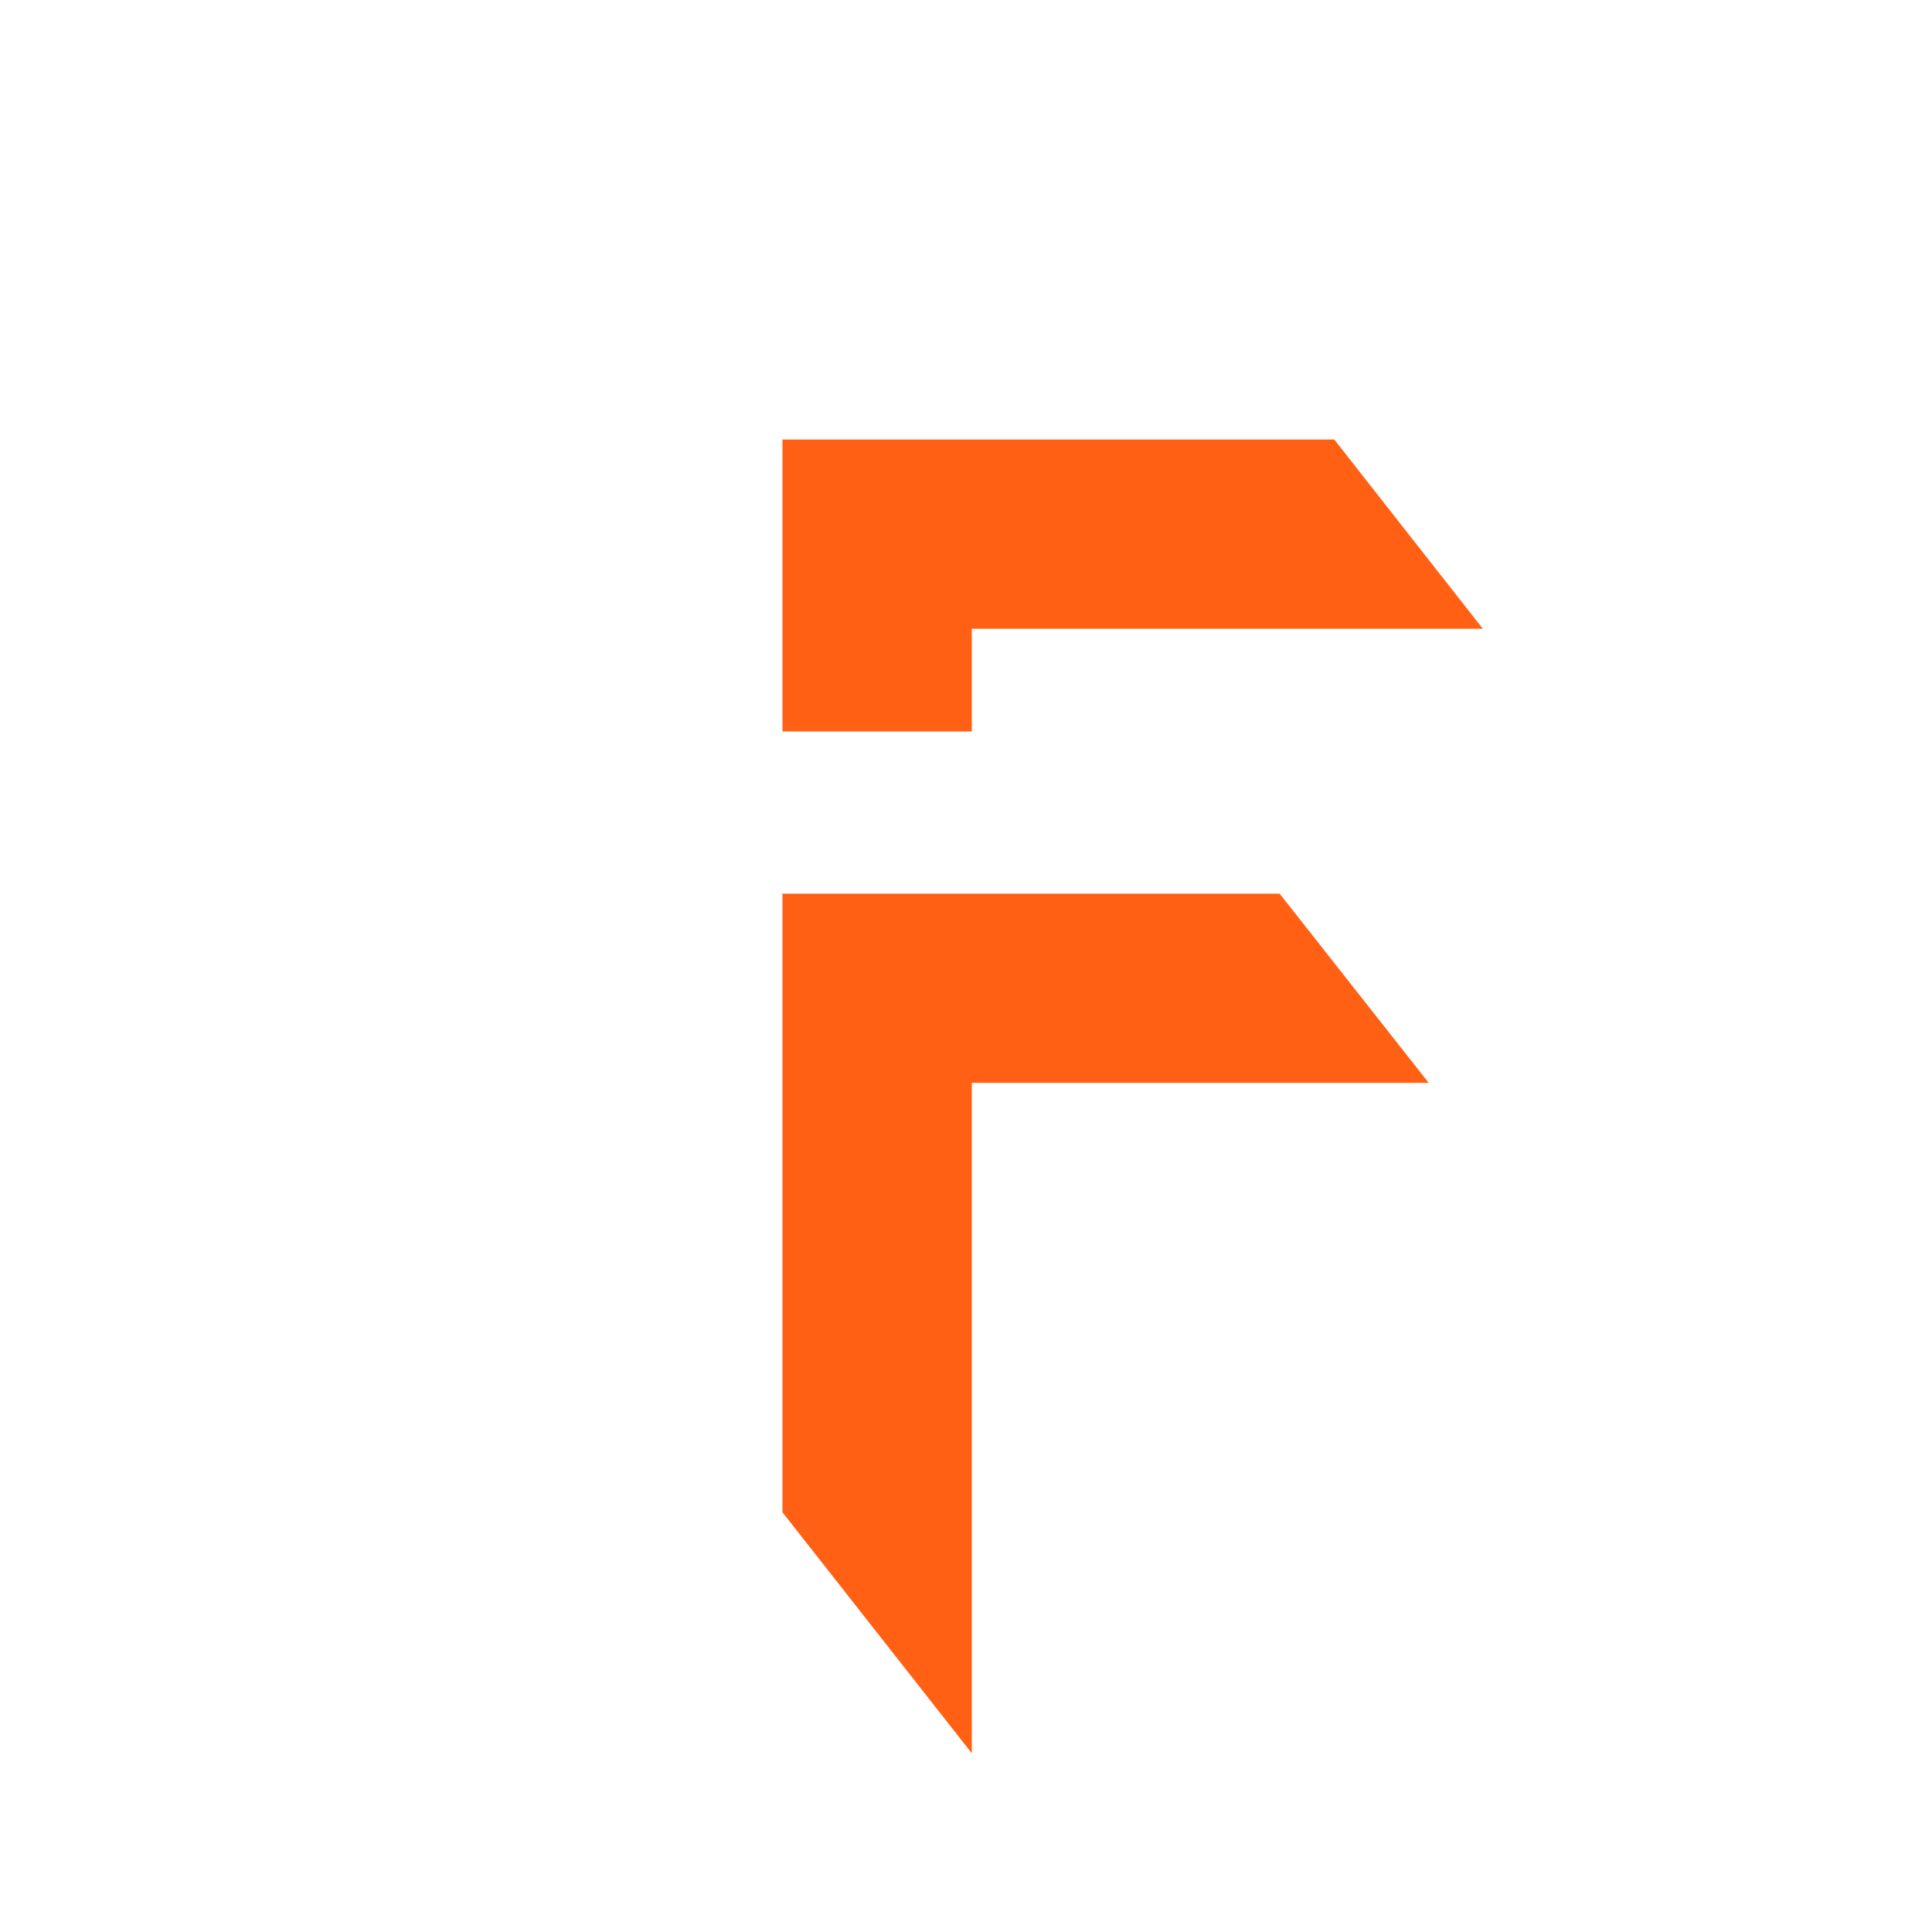 <svg xmlns="http://www.w3.org/2000/svg" viewBox="0 0 800 800">
  <path d="m529.862 370.037 61.735 78.349H402.407V726L324 626.211V370.037h205.862Zm-127.455-67.156H324V182h228.502L614 260.349H402.407v42.532Z" fill="#FF6014" fill-rule="evenodd"/>
</svg>
